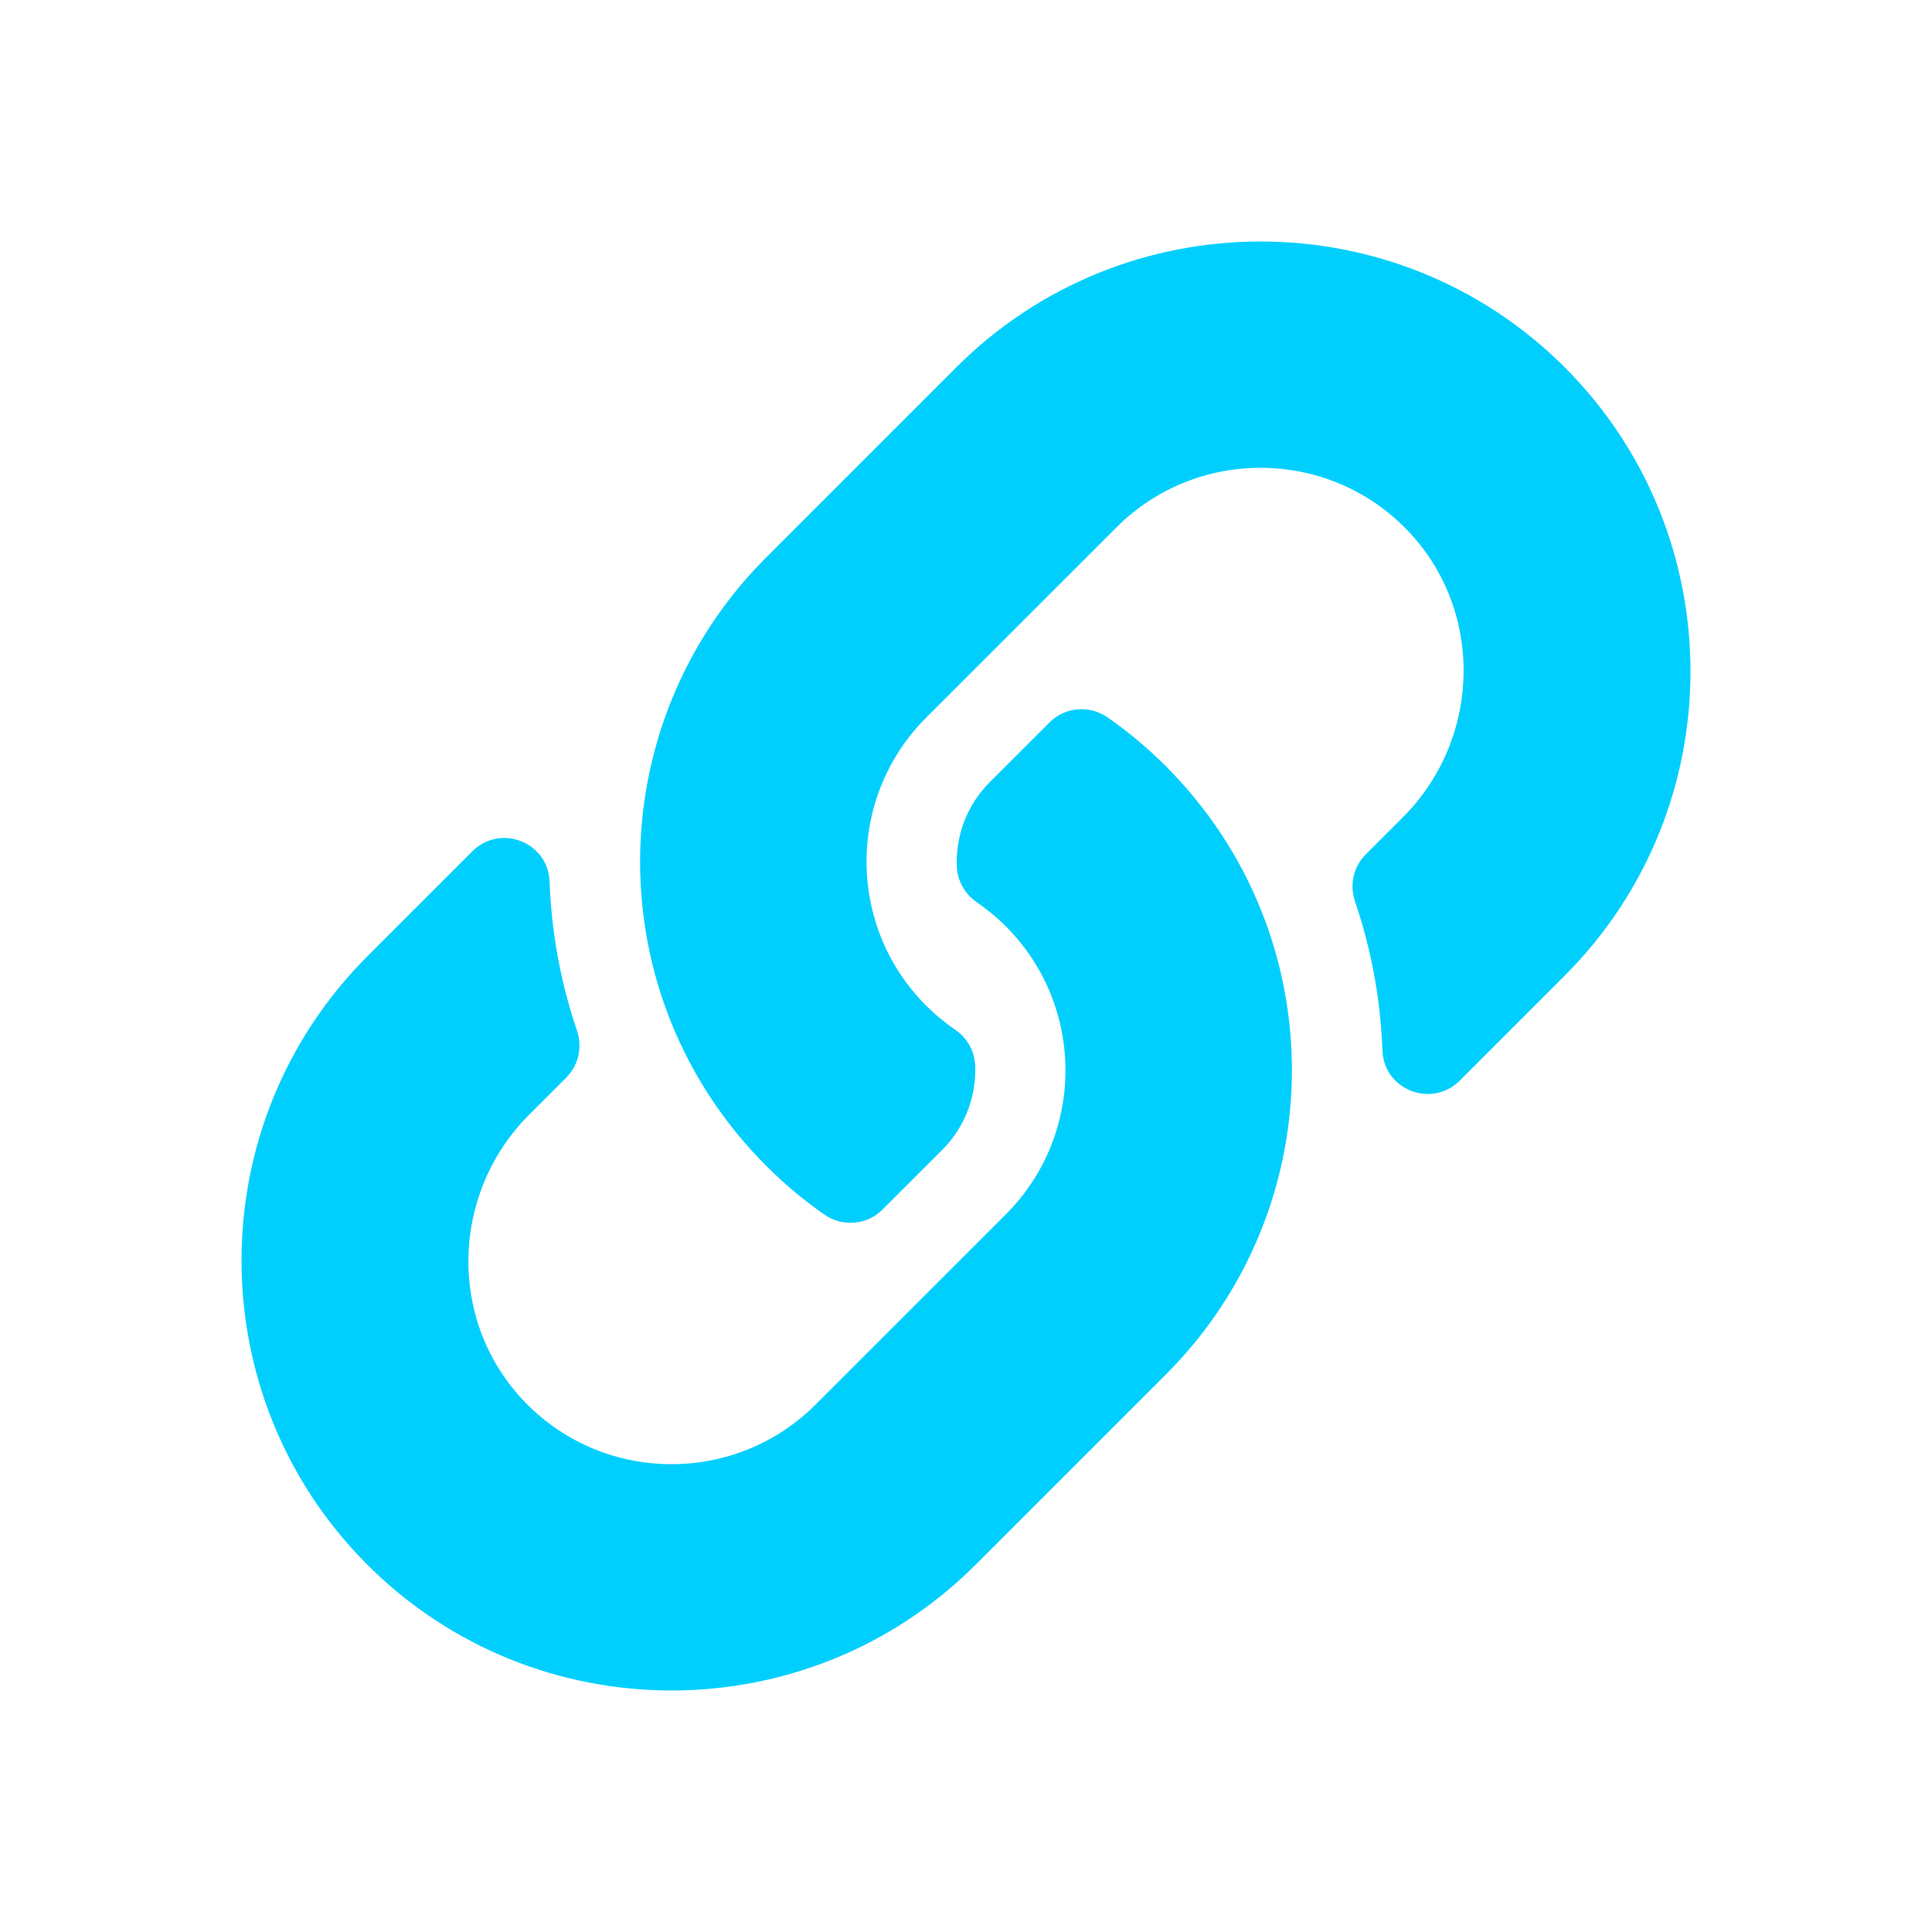 <svg width="40" height="40" viewBox="0 0 40 40" fill="none" xmlns="http://www.w3.org/2000/svg">
<path d="M24.137 15.863C27.638 19.367 27.59 24.986 24.159 28.436C24.152 28.443 24.145 28.451 24.137 28.458L20.2 32.395C16.727 35.868 11.077 35.868 7.605 32.395C4.132 28.923 4.132 23.273 7.605 19.8L9.779 17.626C10.355 17.049 11.348 17.433 11.378 18.247C11.416 19.286 11.602 20.329 11.946 21.337C12.062 21.678 11.979 22.055 11.724 22.31L10.957 23.077C9.315 24.719 9.264 27.393 10.89 29.051C12.532 30.726 15.231 30.735 16.885 29.081L20.823 25.144C22.475 23.492 22.468 20.822 20.823 19.177C20.606 18.961 20.387 18.793 20.217 18.675C20.096 18.592 19.997 18.483 19.926 18.354C19.855 18.226 19.815 18.083 19.81 17.937C19.787 17.317 20.006 16.68 20.495 16.19L21.729 14.957C22.052 14.633 22.56 14.593 22.935 14.855C23.365 15.155 23.767 15.492 24.137 15.863ZM32.395 7.604C28.923 4.132 23.273 4.132 19.8 7.604L15.863 11.542C15.855 11.549 15.848 11.557 15.841 11.564C12.41 15.014 12.362 20.633 15.863 24.137C16.233 24.508 16.635 24.845 17.065 25.145C17.44 25.407 17.948 25.367 18.271 25.043L19.505 23.81C19.994 23.32 20.213 22.682 20.19 22.063C20.184 21.917 20.145 21.774 20.074 21.646C20.003 21.517 19.904 21.407 19.783 21.325C19.612 21.207 19.394 21.039 19.177 20.823C17.532 19.178 17.525 16.508 19.177 14.856L23.115 10.919C24.769 9.264 27.468 9.274 29.11 10.949C30.736 12.607 30.685 15.281 29.043 16.923L28.276 17.69C28.021 17.945 27.938 18.322 28.054 18.663C28.398 19.671 28.584 20.714 28.622 21.752C28.652 22.567 29.645 22.95 30.221 22.374L32.395 20.2C35.868 16.727 35.868 11.077 32.395 7.604Z" fill="#00CFFD"/>
</svg>
